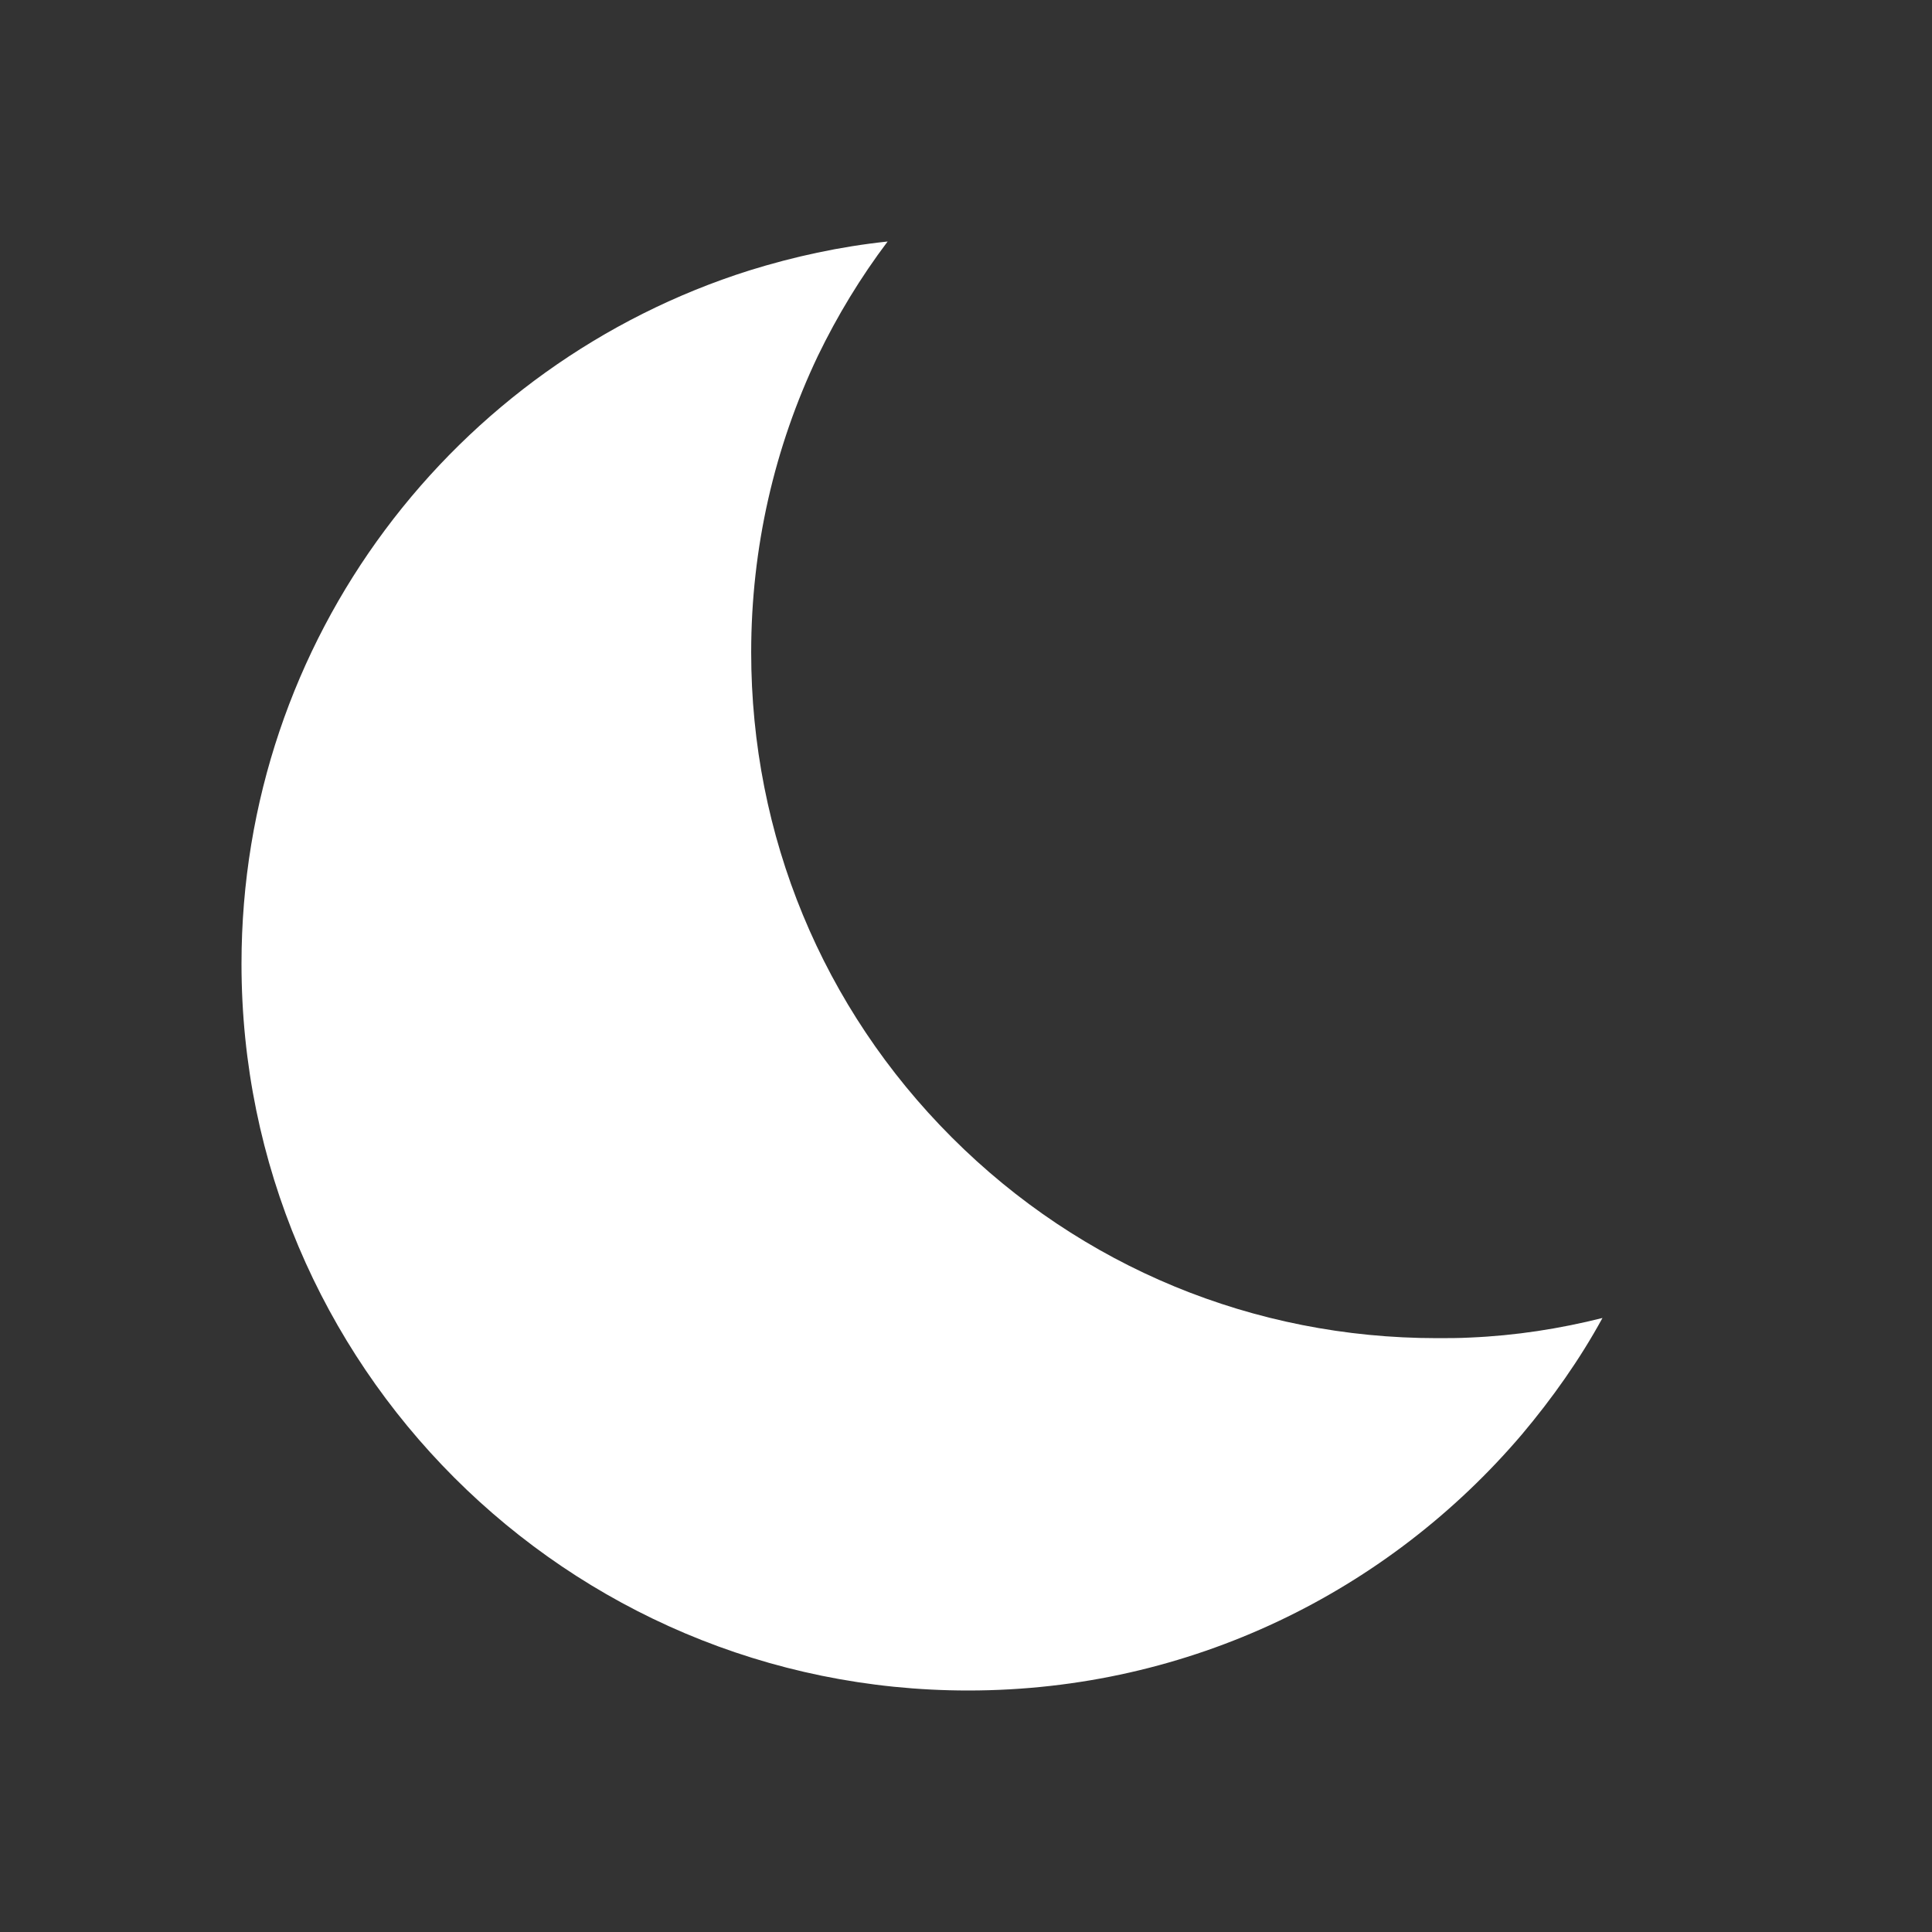 <svg width="16" height="16" viewBox="0 0 16 16" fill="none" xmlns="http://www.w3.org/2000/svg">
<rect x="0" y="0" width="16" height="16" fill="#333333" stroke="none"/>
<path d="M12.176 11.077C12.082 11.082 11.994 11.082 11.9 11.082C10.384 11.082 8.956 10.493 7.883 9.42C6.809 8.346 6.221 6.919 6.221 5.402C6.221 4.538 6.413 3.704 6.773 2.948C6.934 2.615 7.127 2.297 7.351 2C6.955 2.042 6.575 2.125 6.205 2.24C3.766 3.011 2 5.288 2 7.982C2 11.306 4.694 14 8.018 14C9.858 14 11.499 13.177 12.604 11.879C12.854 11.582 13.083 11.259 13.271 10.915C12.916 11.004 12.552 11.061 12.176 11.077Z" fill="white"/>
</svg>
